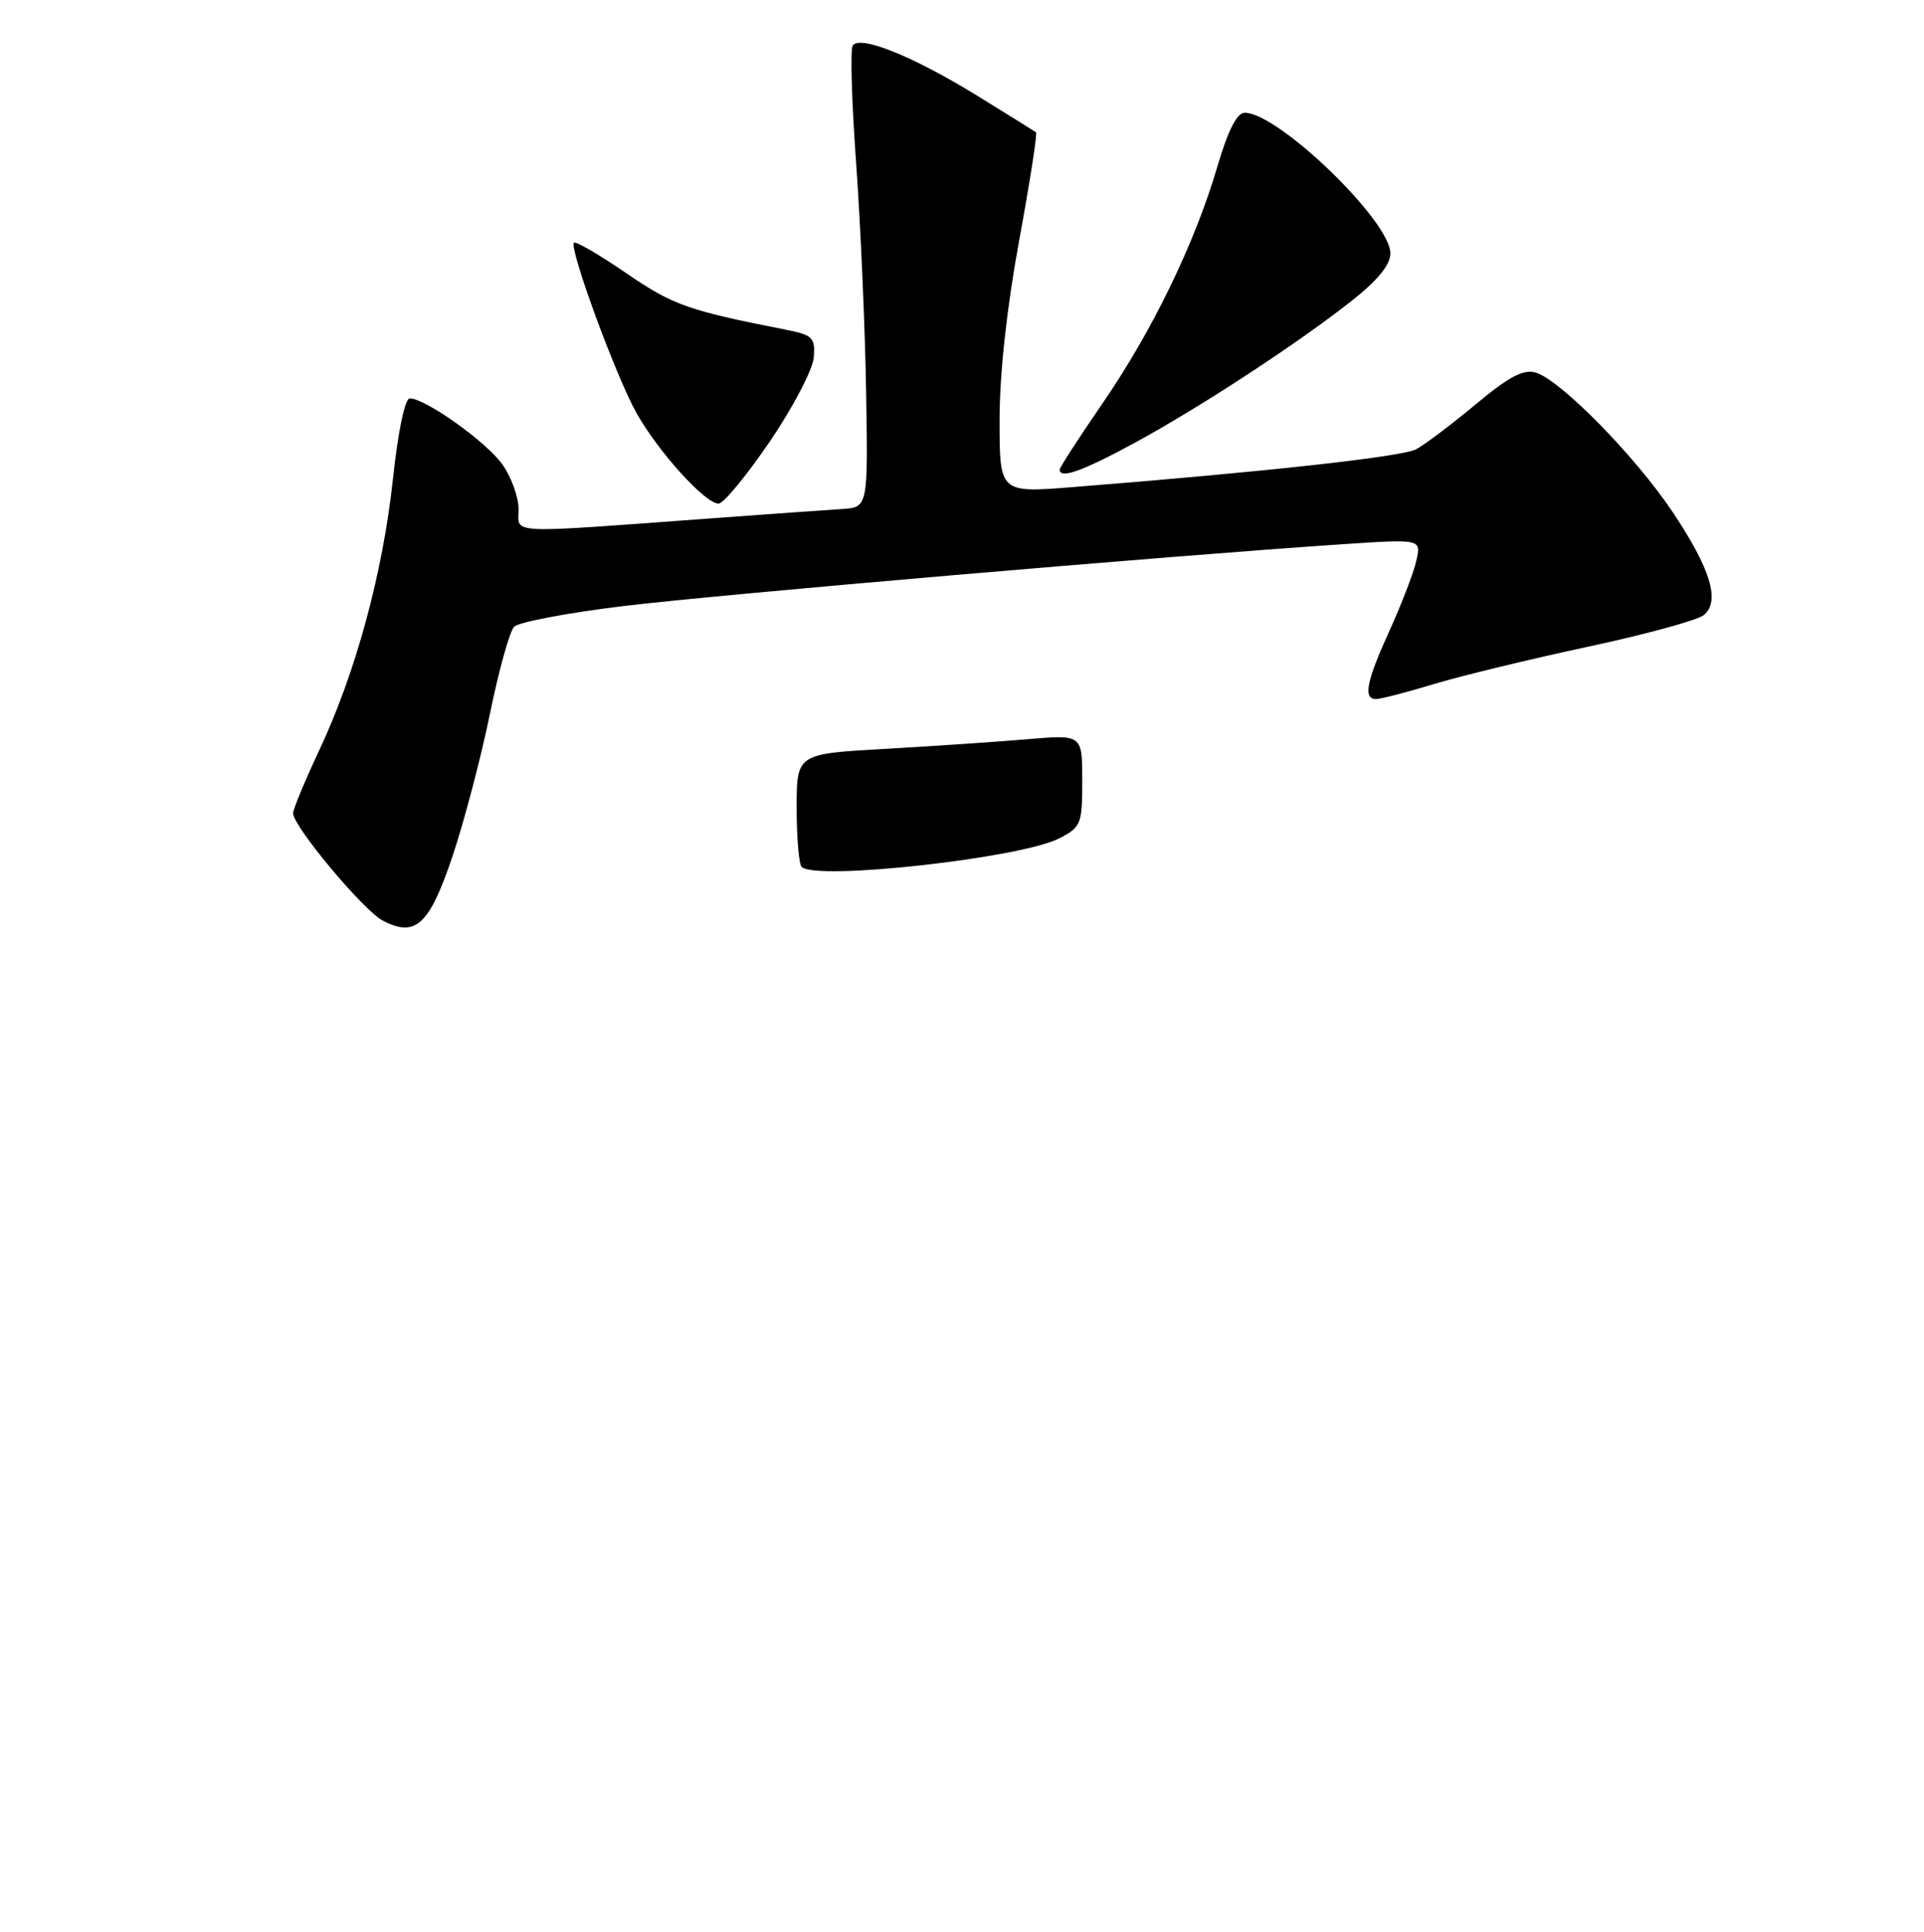 <?xml version="1.0" encoding="UTF-8" standalone="no"?>
<!DOCTYPE svg PUBLIC "-//W3C//DTD SVG 1.1//EN" "http://www.w3.org/Graphics/SVG/1.1/DTD/svg11.dtd" >
<svg xmlns="http://www.w3.org/2000/svg" xmlns:xlink="http://www.w3.org/1999/xlink" version="1.1" viewBox="0 0 256 257">
 <g >
 <path fill="currentColor"
d=" M 60.21 113.91 C 61.76 109.28 64.00 100.78 65.18 95.00 C 66.36 89.22 67.81 83.99 68.41 83.38 C 69.01 82.76 75.58 81.52 83.00 80.62 C 95.64 79.09 155.81 73.92 178.81 72.39 C 189.11 71.71 189.11 71.71 188.45 74.60 C 188.09 76.20 186.49 80.36 184.90 83.86 C 181.80 90.66 181.34 93.00 183.09 93.00 C 183.70 93.00 187.18 92.10 190.84 90.99 C 194.51 89.89 203.74 87.65 211.37 86.02 C 218.99 84.39 225.89 82.50 226.70 81.83 C 228.92 79.99 227.62 75.70 222.57 68.14 C 217.60 60.70 207.63 50.55 204.35 49.57 C 202.71 49.08 200.79 50.09 196.34 53.80 C 193.12 56.48 189.56 59.16 188.43 59.77 C 186.58 60.76 168.48 62.76 142.75 64.80 C 133.00 65.58 133.00 65.58 133.00 55.88 C 133.00 49.75 133.95 41.00 135.60 32.03 C 137.03 24.24 138.04 17.75 137.85 17.60 C 137.66 17.46 134.11 15.25 129.97 12.70 C 121.40 7.43 114.36 4.61 113.45 6.08 C 113.12 6.61 113.33 13.68 113.92 21.78 C 114.50 29.87 115.10 43.47 115.24 52.00 C 115.50 67.50 115.50 67.50 112.00 67.72 C 110.08 67.84 102.20 68.40 94.50 68.97 C 66.93 70.99 69.00 71.09 69.00 67.74 C 69.00 66.13 68.03 63.45 66.85 61.79 C 64.71 58.78 56.60 53.00 54.52 53.00 C 53.88 53.00 52.96 57.39 52.28 63.75 C 50.92 76.30 47.33 89.50 42.46 99.85 C 40.56 103.90 39.00 107.65 39.00 108.19 C 39.00 109.93 48.34 121.11 50.92 122.47 C 55.30 124.76 57.12 123.08 60.21 113.91 Z  M 102.44 58.72 C 105.54 54.16 108.16 49.13 108.28 47.54 C 108.48 44.90 108.14 44.57 104.50 43.85 C 91.56 41.31 89.52 40.59 83.34 36.35 C 79.74 33.89 76.61 32.06 76.37 32.29 C 75.68 32.99 81.99 50.18 84.72 55.00 C 87.64 60.17 93.84 67.00 95.61 67.00 C 96.27 67.00 99.34 63.27 102.44 58.72 Z  M 151.00 58.90 C 159.77 54.13 172.76 45.63 179.94 39.95 C 183.33 37.27 185.00 35.21 185.00 33.71 C 185.00 29.39 170.08 15.00 165.61 15.00 C 164.58 15.00 163.39 17.35 161.95 22.25 C 158.95 32.44 153.28 44.10 146.66 53.72 C 143.55 58.24 141.00 62.18 141.00 62.47 C 141.00 63.77 144.04 62.68 151.00 58.90 Z  M 106.67 115.33 C 106.30 114.97 106.00 111.43 106.00 107.48 C 106.00 100.29 106.00 100.29 117.75 99.63 C 124.21 99.26 132.76 98.68 136.75 98.34 C 144.00 97.72 144.00 97.72 144.00 103.84 C 144.00 109.64 143.85 110.03 140.94 111.53 C 135.85 114.16 108.53 117.19 106.67 115.33 Z "/>
</g>
</svg>